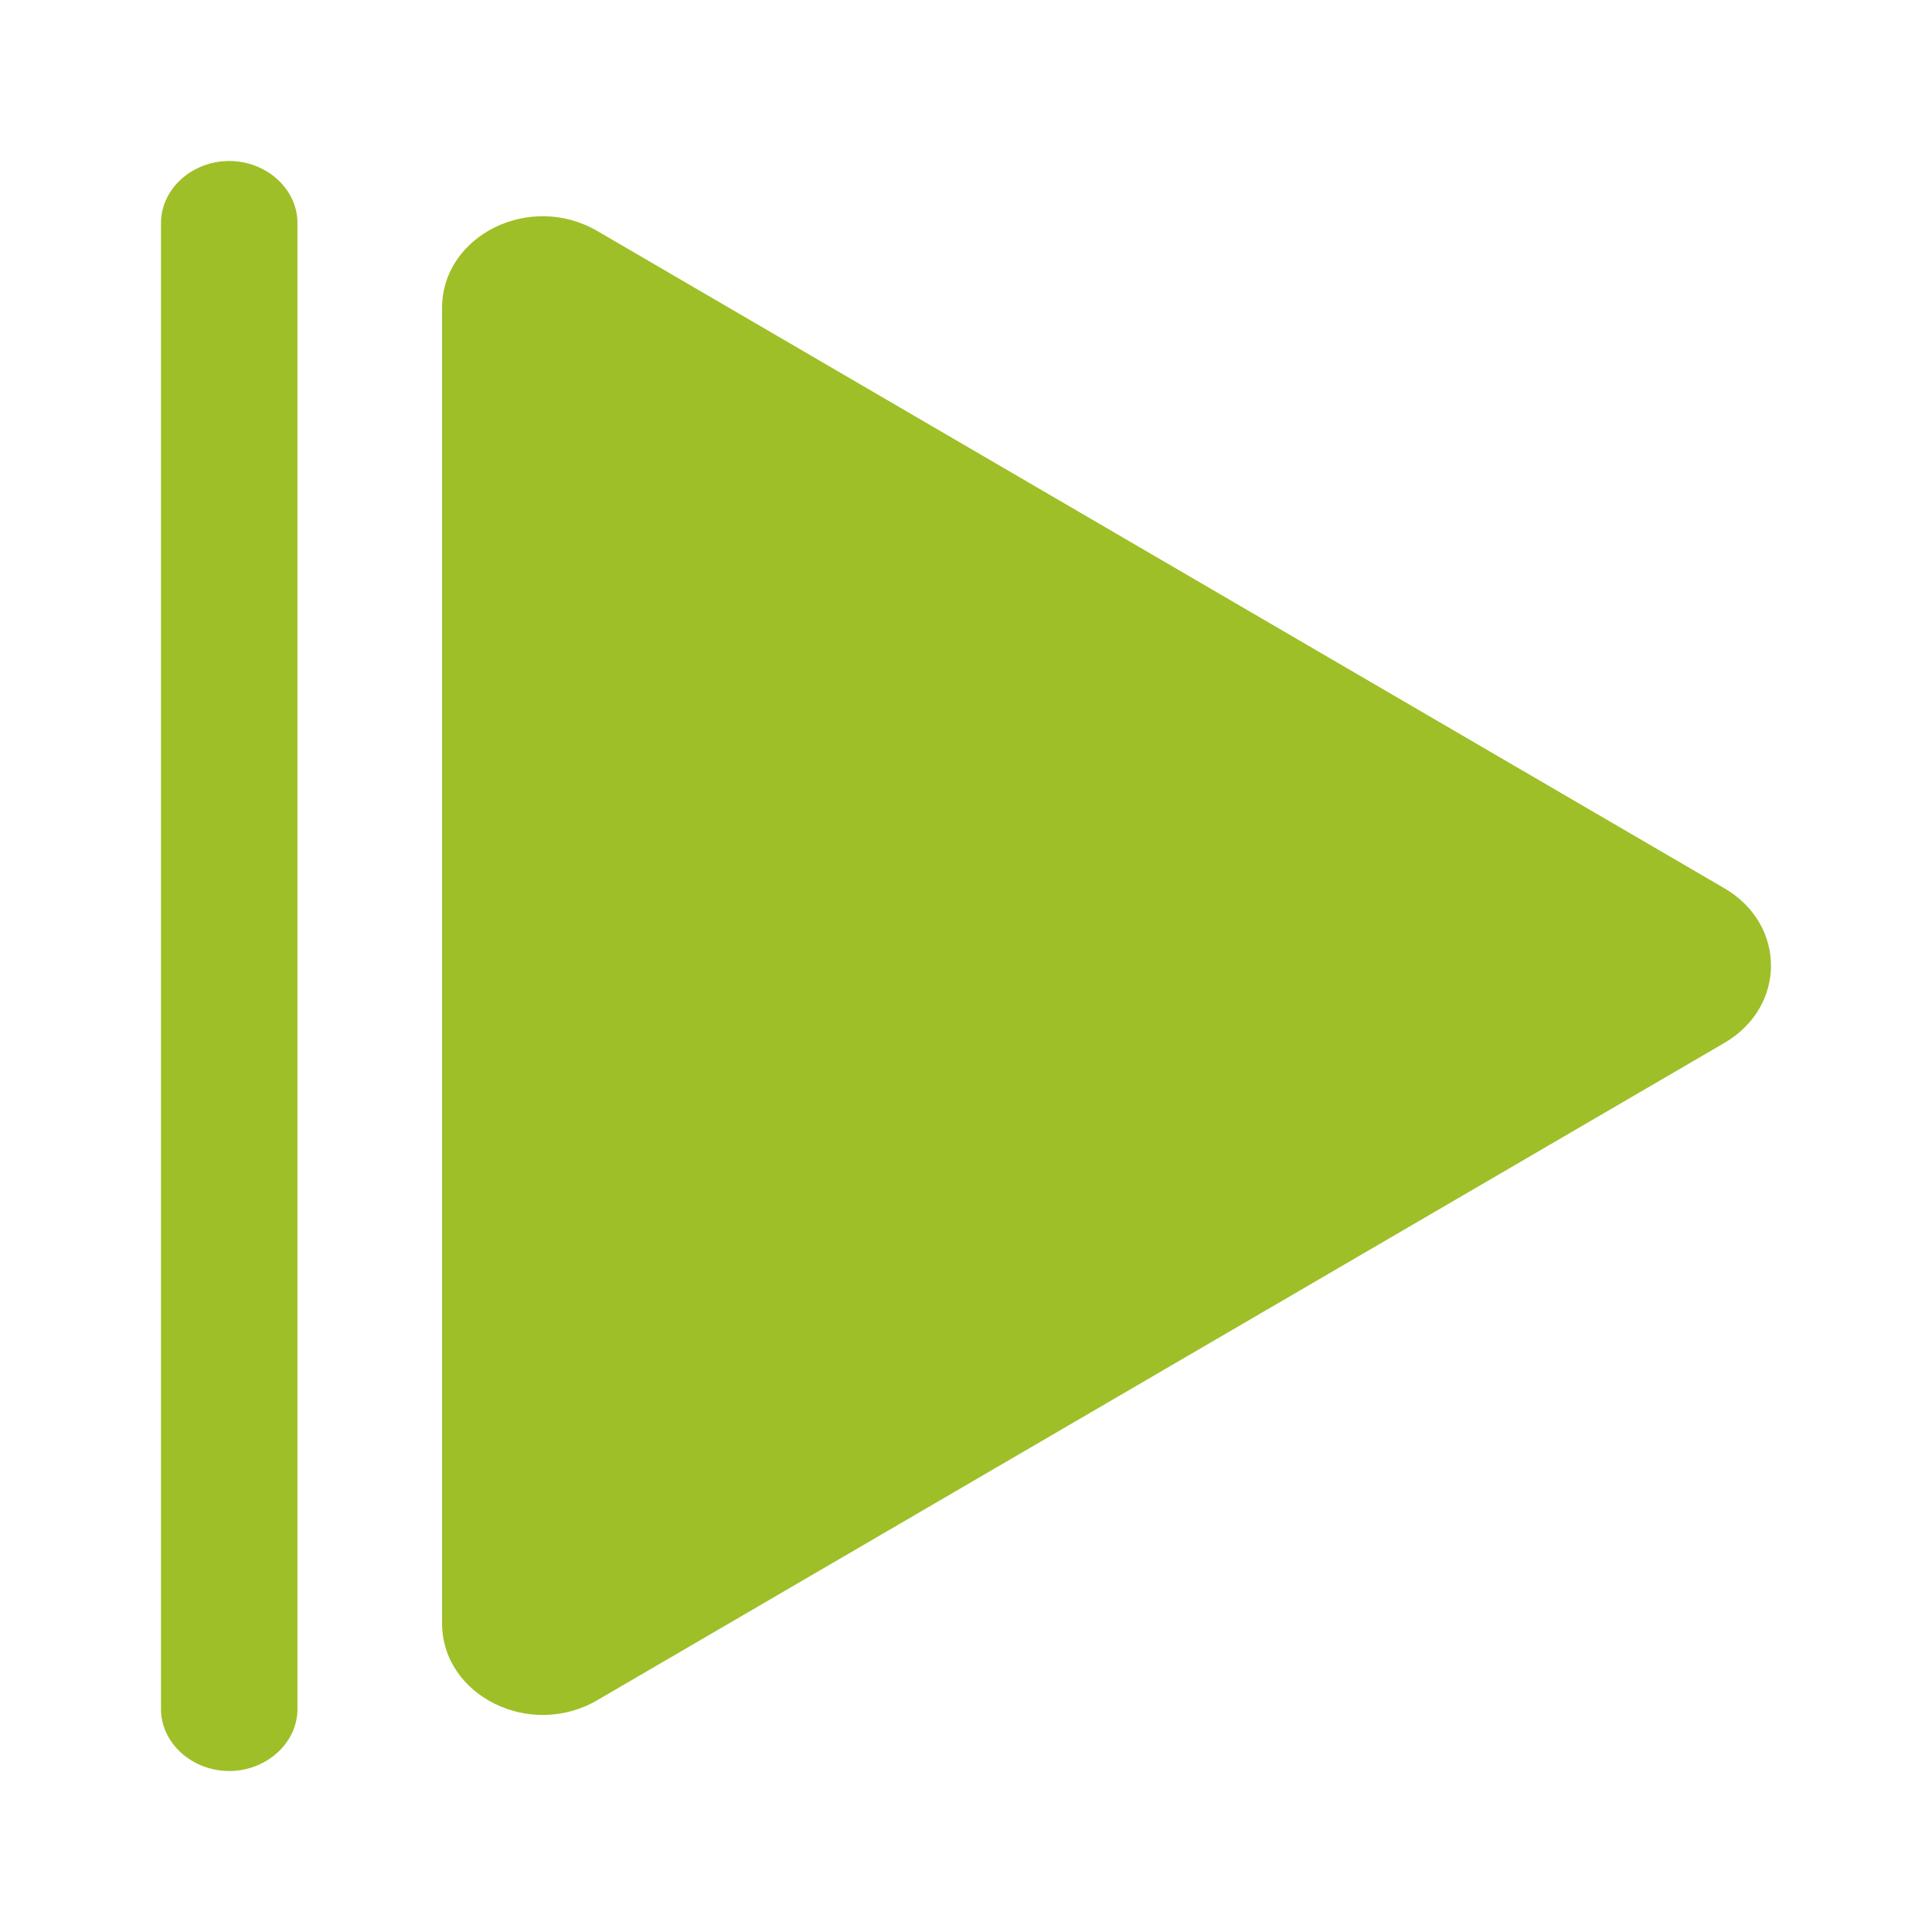 <svg width="48" height="48" viewBox="0 0 48 48" fill="none" xmlns="http://www.w3.org/2000/svg">
<g filter="url(#filter0_d_38_21880)">
<path d="M4 1.538L4 38.462C4 39.303 4.768 40 5.695 40C6.621 40 7.39 39.303 7.39 38.462L7.39 1.538C7.39 0.697 6.621 -3.8147e-06 5.695 -3.8147e-06C4.768 -3.8147e-06 4 0.697 4 1.538ZM10.983 36.328L10.983 3.651C10.983 1.846 13.175 0.759 14.848 1.744L42.847 18.072C44.384 18.974 44.384 21.005 42.847 21.908L14.848 38.236C13.175 39.221 10.983 38.133 10.983 36.328Z" fill="#9EBF27"/>
</g>
<defs>
<filter id="filter0_d_38_21880" x="0" y="0" width="48" height="48" filterUnits="userSpaceOnUse" color-interpolation-filters="sRGB">
<feFlood flood-opacity="0" result="BackgroundImageFix"/>
<feColorMatrix in="SourceAlpha" type="matrix" values="0 0 0 0 0 0 0 0 0 0 0 0 0 0 0 0 0 0 127 0" result="hardAlpha"/>
<feOffset dy="4"/>
<feGaussianBlur stdDeviation="2"/>
<feComposite in2="hardAlpha" operator="out"/>
<feColorMatrix type="matrix" values="0 0 0 0 0 0 0 0 0 0 0 0 0 0 0 0 0 0 0.25 0"/>
<feBlend mode="normal" in2="BackgroundImageFix" result="effect1_dropShadow_38_21880"/>
<feBlend mode="normal" in="SourceGraphic" in2="effect1_dropShadow_38_21880" result="shape"/>
</filter>
</defs>
</svg>
